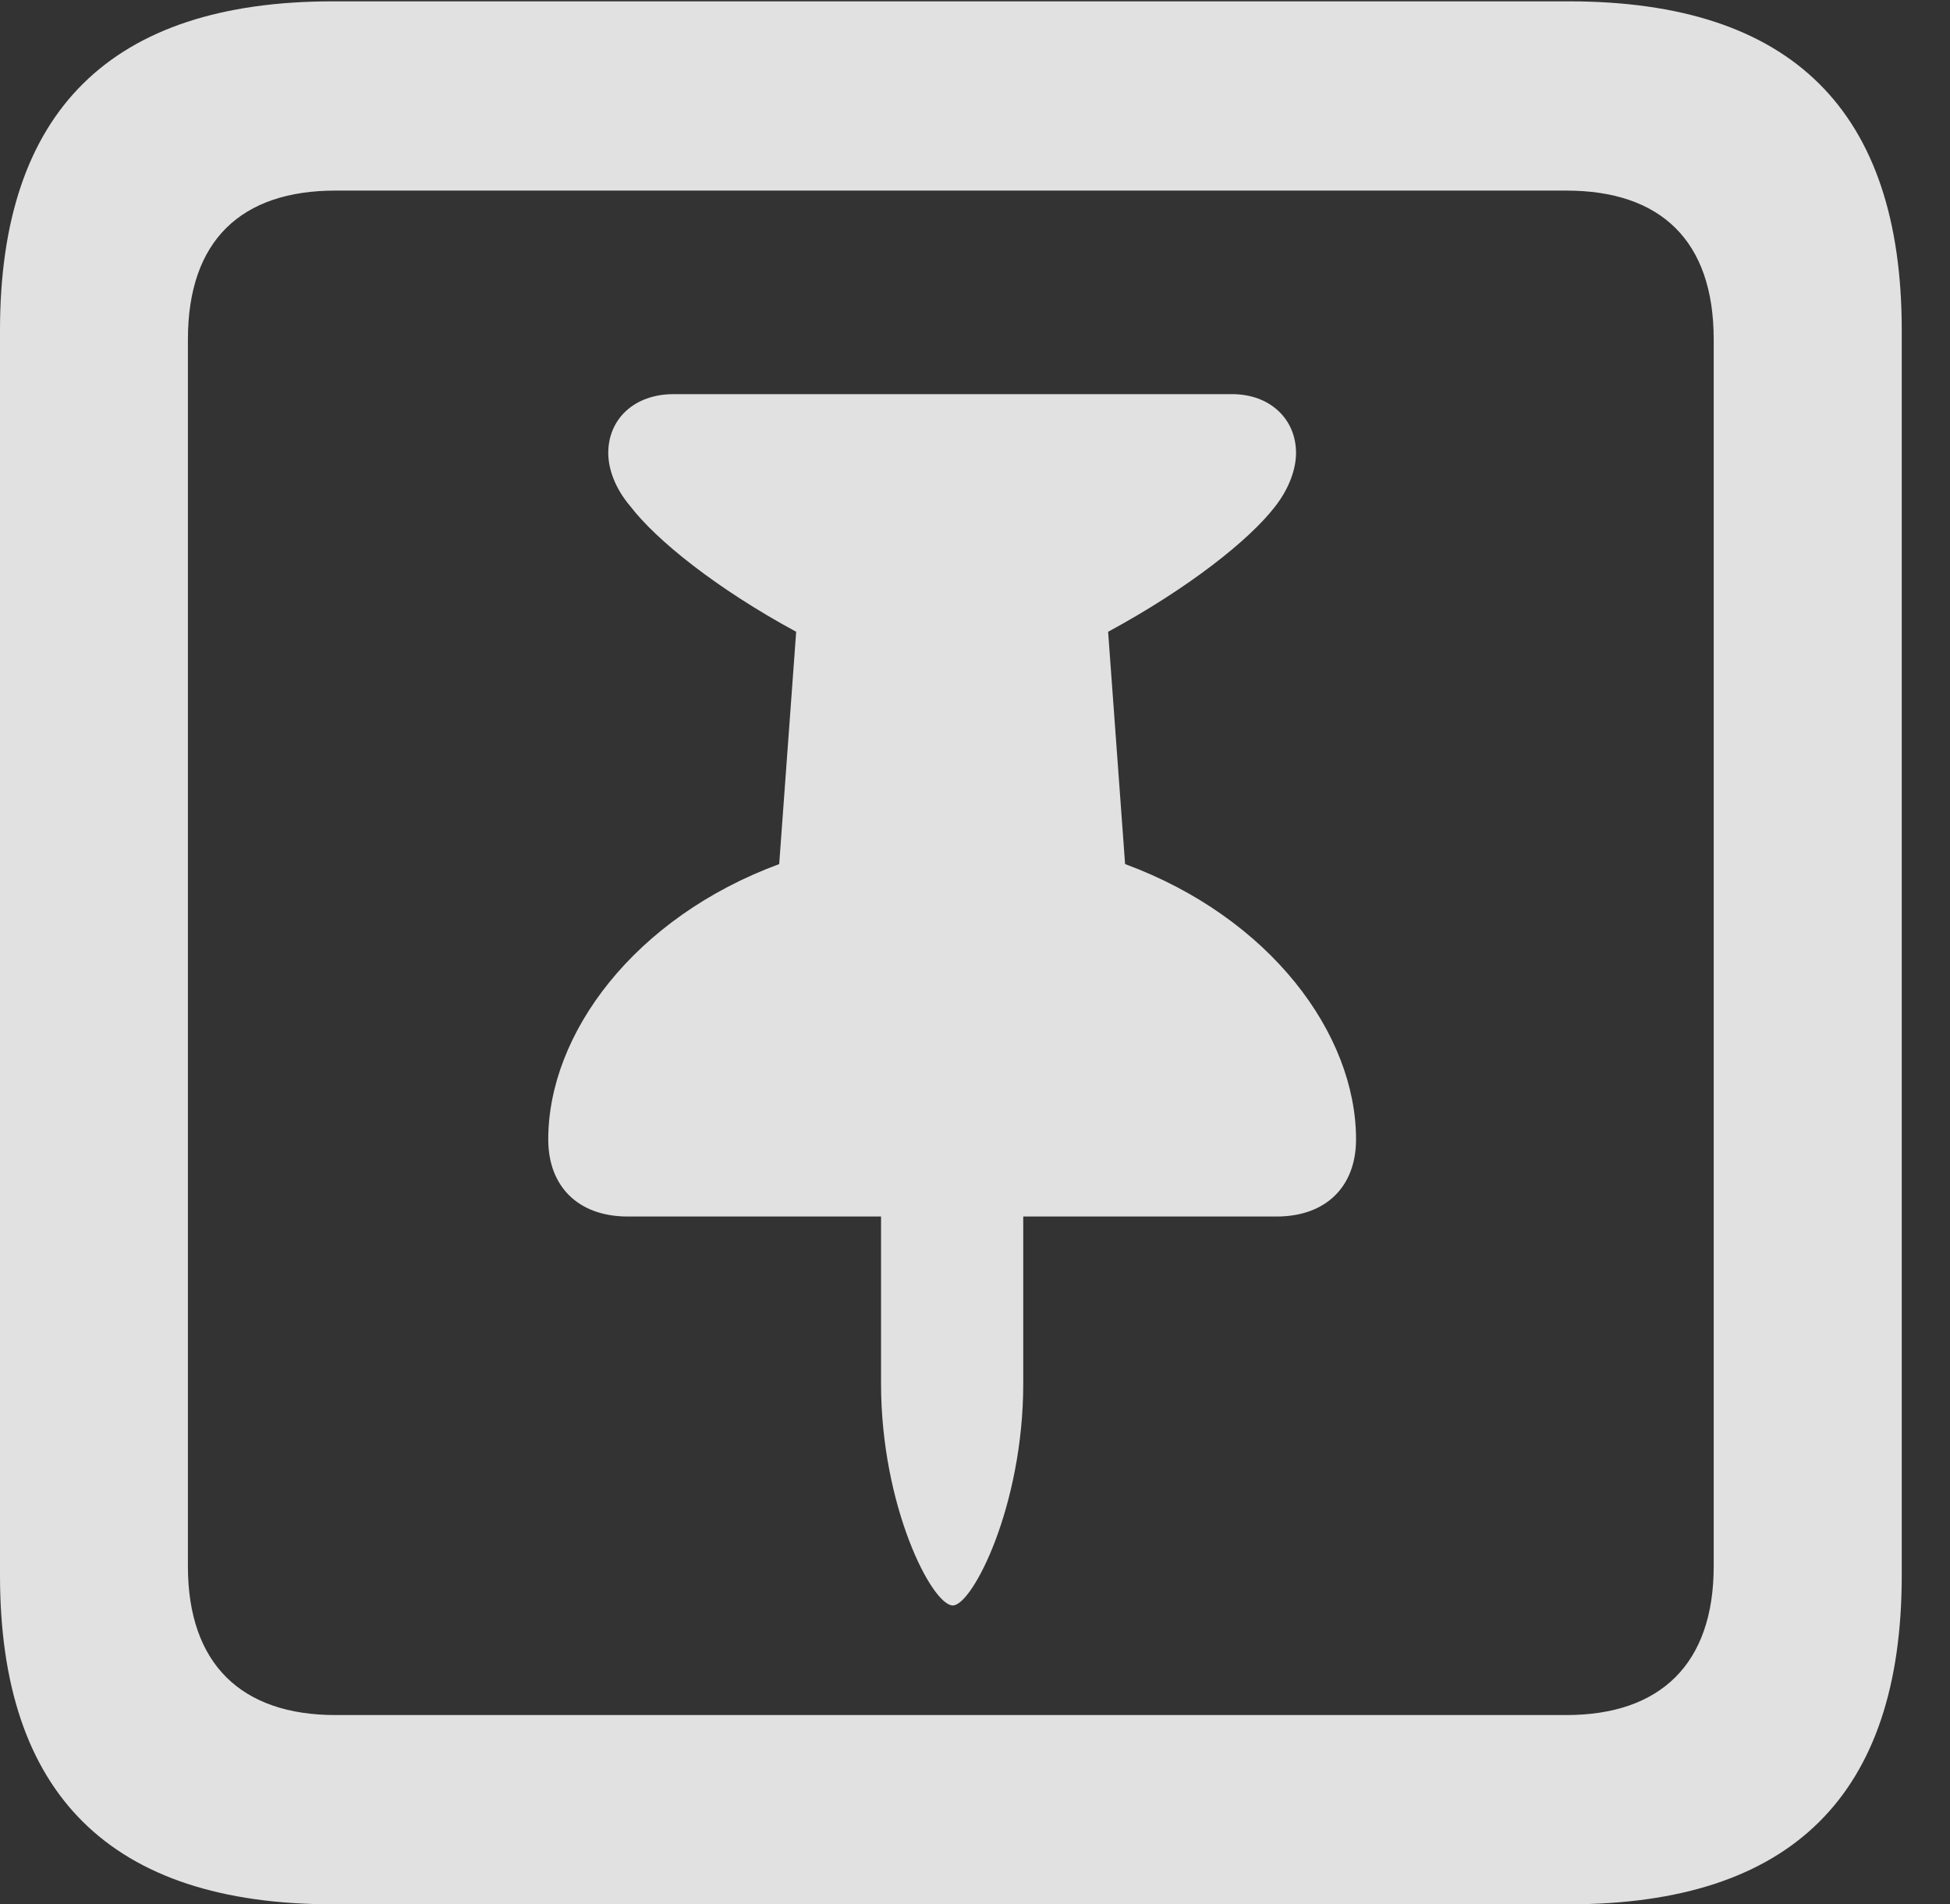 <?xml version="1.0" encoding="UTF-8"?>
<!--Generator: Apple Native CoreSVG 326-->
<!DOCTYPE svg
PUBLIC "-//W3C//DTD SVG 1.1//EN"
       "http://www.w3.org/Graphics/SVG/1.1/DTD/svg11.dtd">
<svg version="1.1" xmlns="http://www.w3.org/2000/svg" xmlns:xlink="http://www.w3.org/1999/xlink" viewBox="0 0 14.59 14.248">
 <rect x="0" y="0" width="14.59" height="14.248" fill="#333333" stroke="none"/>
 <g>
  <rect height="14.248" opacity="0" width="14.59" x="0" y="0"/>
  <path d="M2.49 14.248L11.738 14.248C13.408 14.248 14.229 13.428 14.229 11.787L14.229 2.471C14.229 0.83 13.408 0.01 11.738 0.01L2.49 0.01C0.83 0.01 0 0.83 0 2.471L0 11.787C0 13.428 0.83 14.248 2.49 14.248ZM2.51 12.832C1.807 12.832 1.406 12.451 1.406 11.719L1.406 2.539C1.406 1.797 1.807 1.426 2.51 1.426L11.719 1.426C12.422 1.426 12.822 1.797 12.822 2.539L12.822 11.719C12.822 12.451 12.422 12.832 11.719 12.832Z" fill="white" fill-opacity="0.85"/>
  <path d="M4.102 8.525C4.102 8.877 4.326 9.102 4.697 9.102L6.592 9.102L6.592 10.352C6.592 11.27 6.973 12.012 7.129 12.012C7.275 12.012 7.656 11.27 7.656 10.352L7.656 9.102L9.551 9.102C9.922 9.102 10.146 8.877 10.146 8.525C10.146 7.734 9.502 6.865 8.418 6.465L8.291 4.727C8.887 4.404 9.346 4.043 9.541 3.789C9.648 3.652 9.697 3.506 9.697 3.389C9.697 3.135 9.502 2.949 9.219 2.949L5.039 2.949C4.746 2.949 4.551 3.135 4.551 3.389C4.551 3.506 4.6 3.652 4.717 3.789C4.912 4.043 5.361 4.404 5.957 4.727L5.83 6.465C4.746 6.865 4.102 7.734 4.102 8.525Z" fill="white" fill-opacity="0.85"/>
 </g>
</svg>
